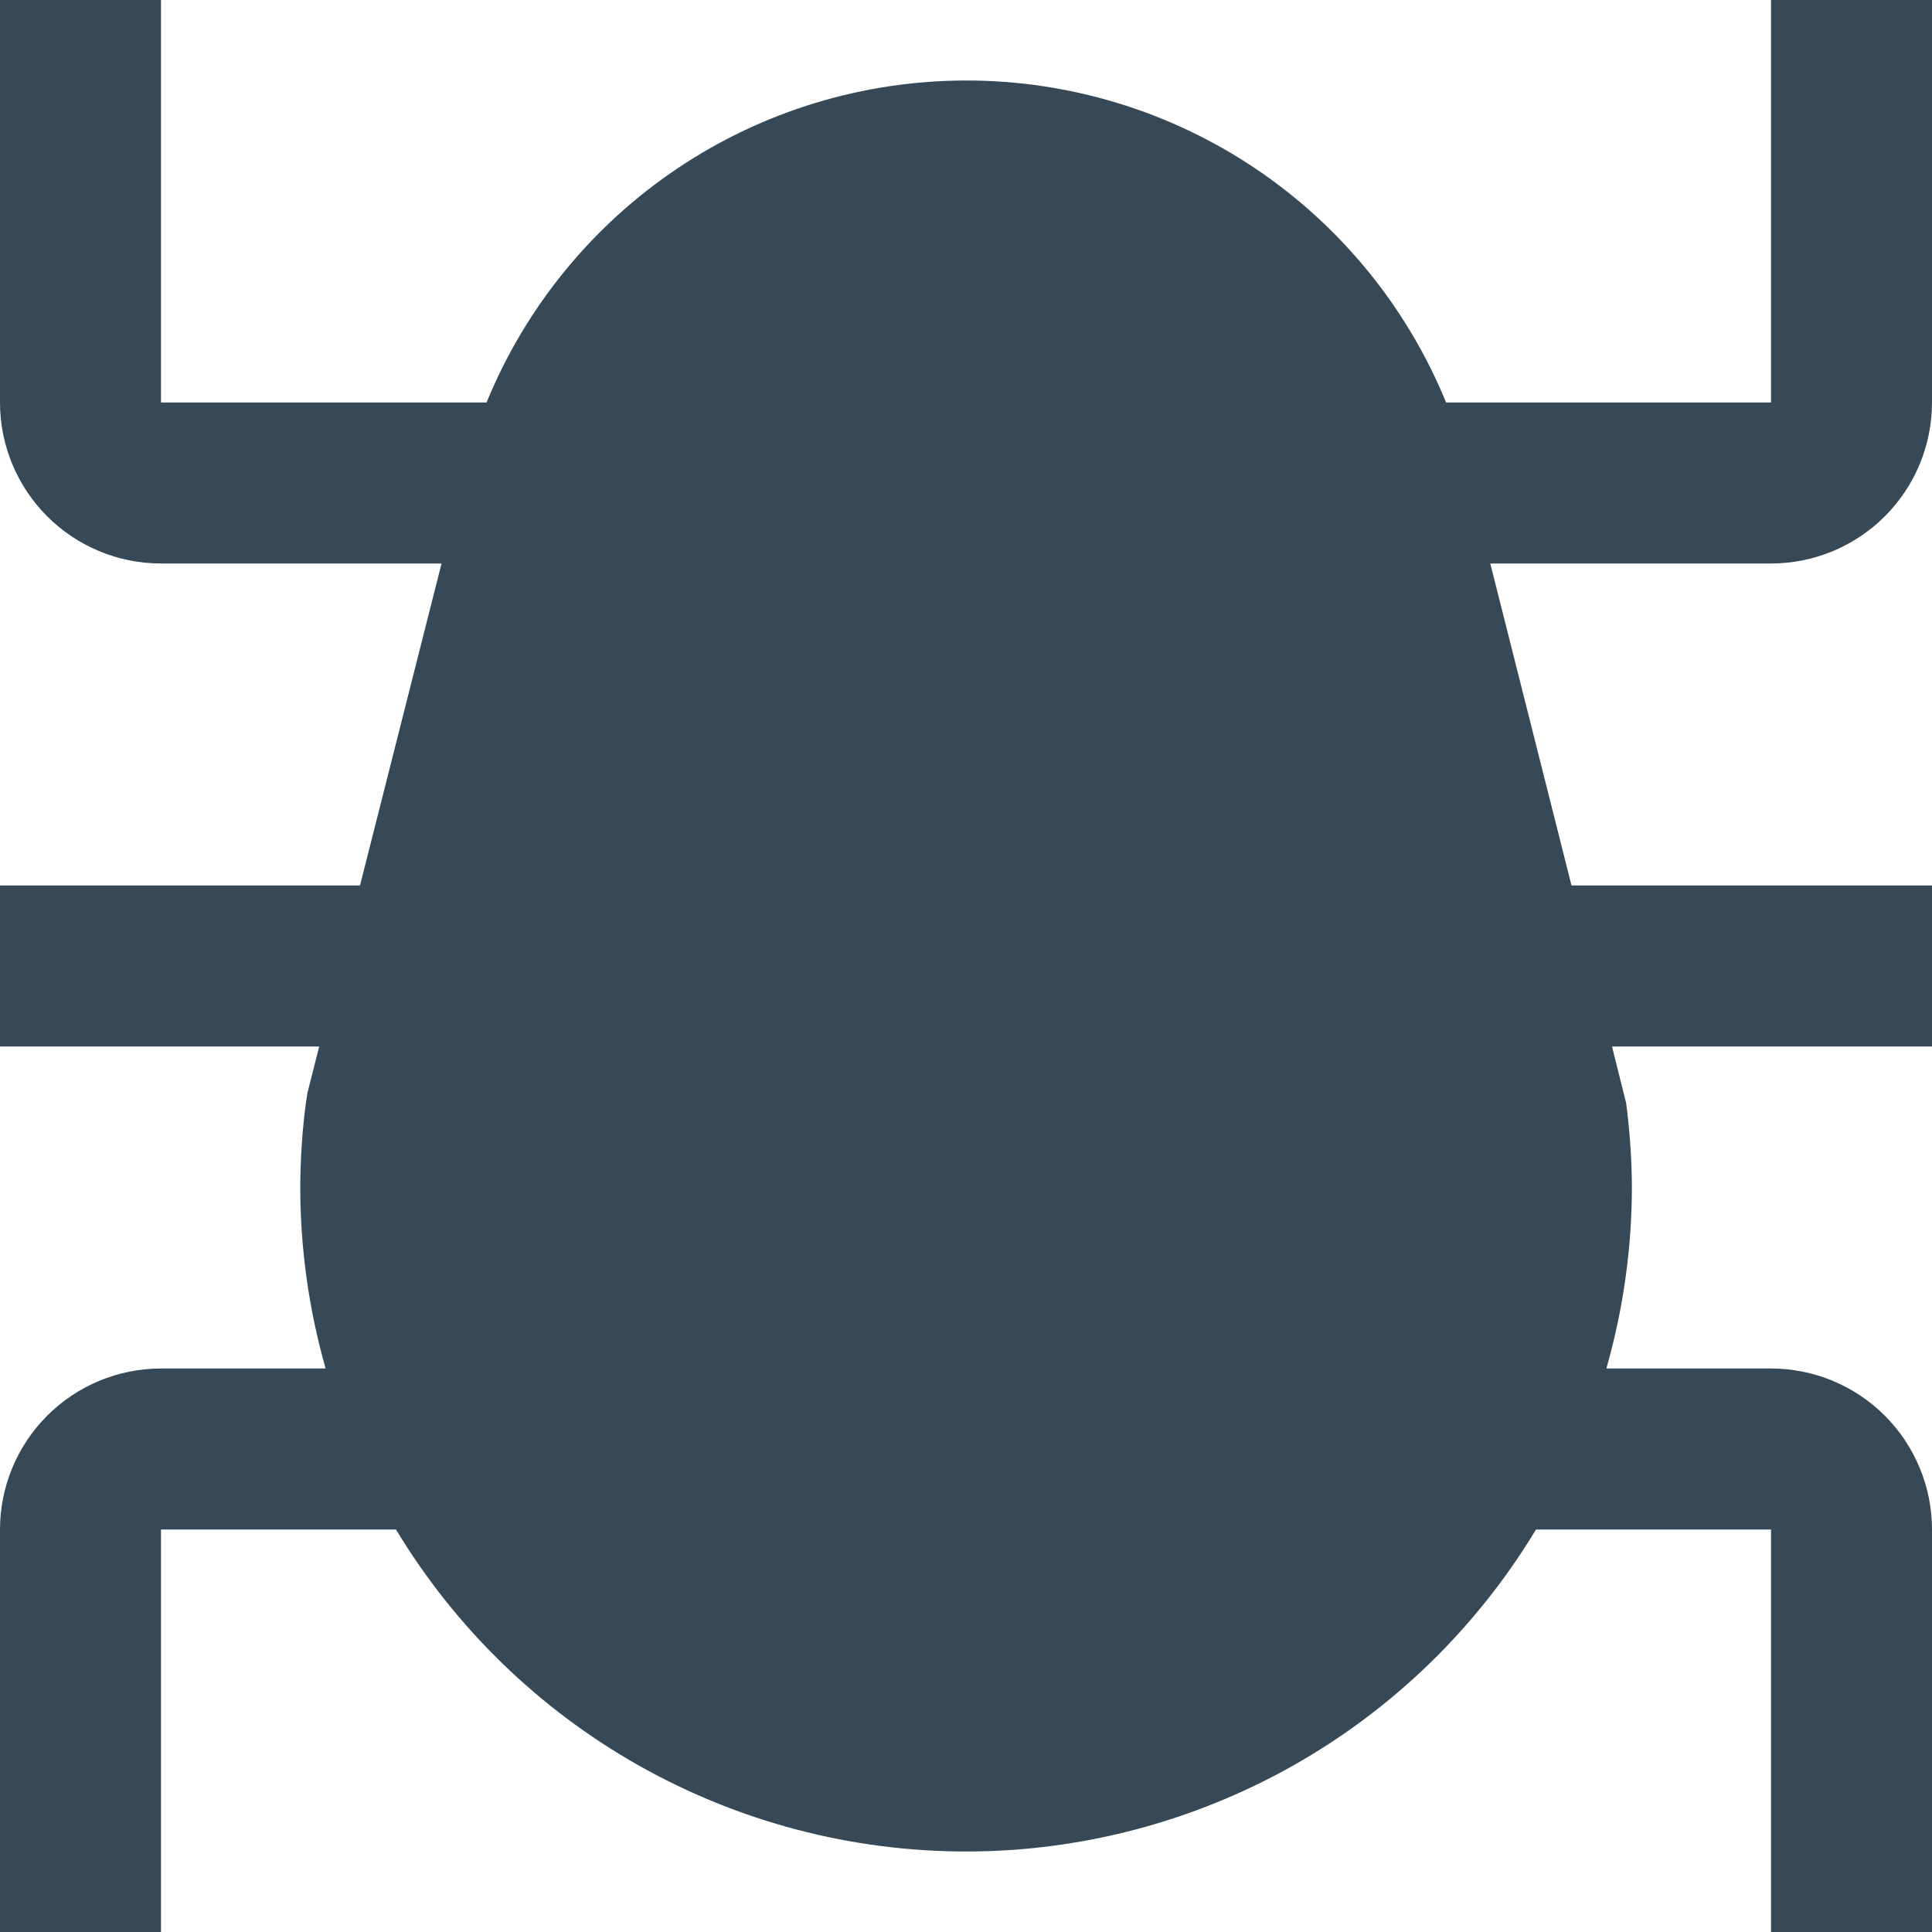 <svg width="24" height="24" viewBox="0 0 24 24" fill="none" xmlns="http://www.w3.org/2000/svg">
<g clip-path="url(#clip0_51_80032)">
<path d="M22 7C22.53 7 23.039 6.789 23.414 6.414C23.789 6.039 24 5.53 24 5V0H22V5H17.964C17.48 3.817 16.654 2.805 15.593 2.092C14.532 1.38 13.282 1 12.004 1C10.726 1 9.476 1.38 8.415 2.092C7.354 2.805 6.528 3.817 6.044 5H2V0H0V5C0 5.53 0.211 6.039 0.586 6.414C0.961 6.789 1.47 7 2 7H5.485L4.472 11H0V13H3.965L3.82 13.573L3.8 13.7C3.755 14.042 3.732 14.387 3.73 14.732C3.729 15.499 3.835 16.262 4.045 17H2C1.47 17 0.961 17.211 0.586 17.586C0.211 17.961 0 18.47 0 19L0 24H2V19H4.919C5.655 20.22 6.693 21.23 7.934 21.931C9.174 22.631 10.575 23 12 23C13.425 23 14.826 22.631 16.066 21.931C17.307 21.23 18.345 20.22 19.081 19H22V24H24V19C24 18.47 23.789 17.961 23.414 17.586C23.039 17.211 22.53 17 22 17H19.955C20.166 16.261 20.273 15.496 20.272 14.727C20.269 14.383 20.245 14.04 20.2 13.7L20.025 13H24V11H19.522L18.513 7H22Z" fill="#374957"/>
</g>
<defs>
<clipPath id="clip0_51_80032">
<rect width="24" height="24" fill="white"/>
</clipPath>
</defs>
</svg>

